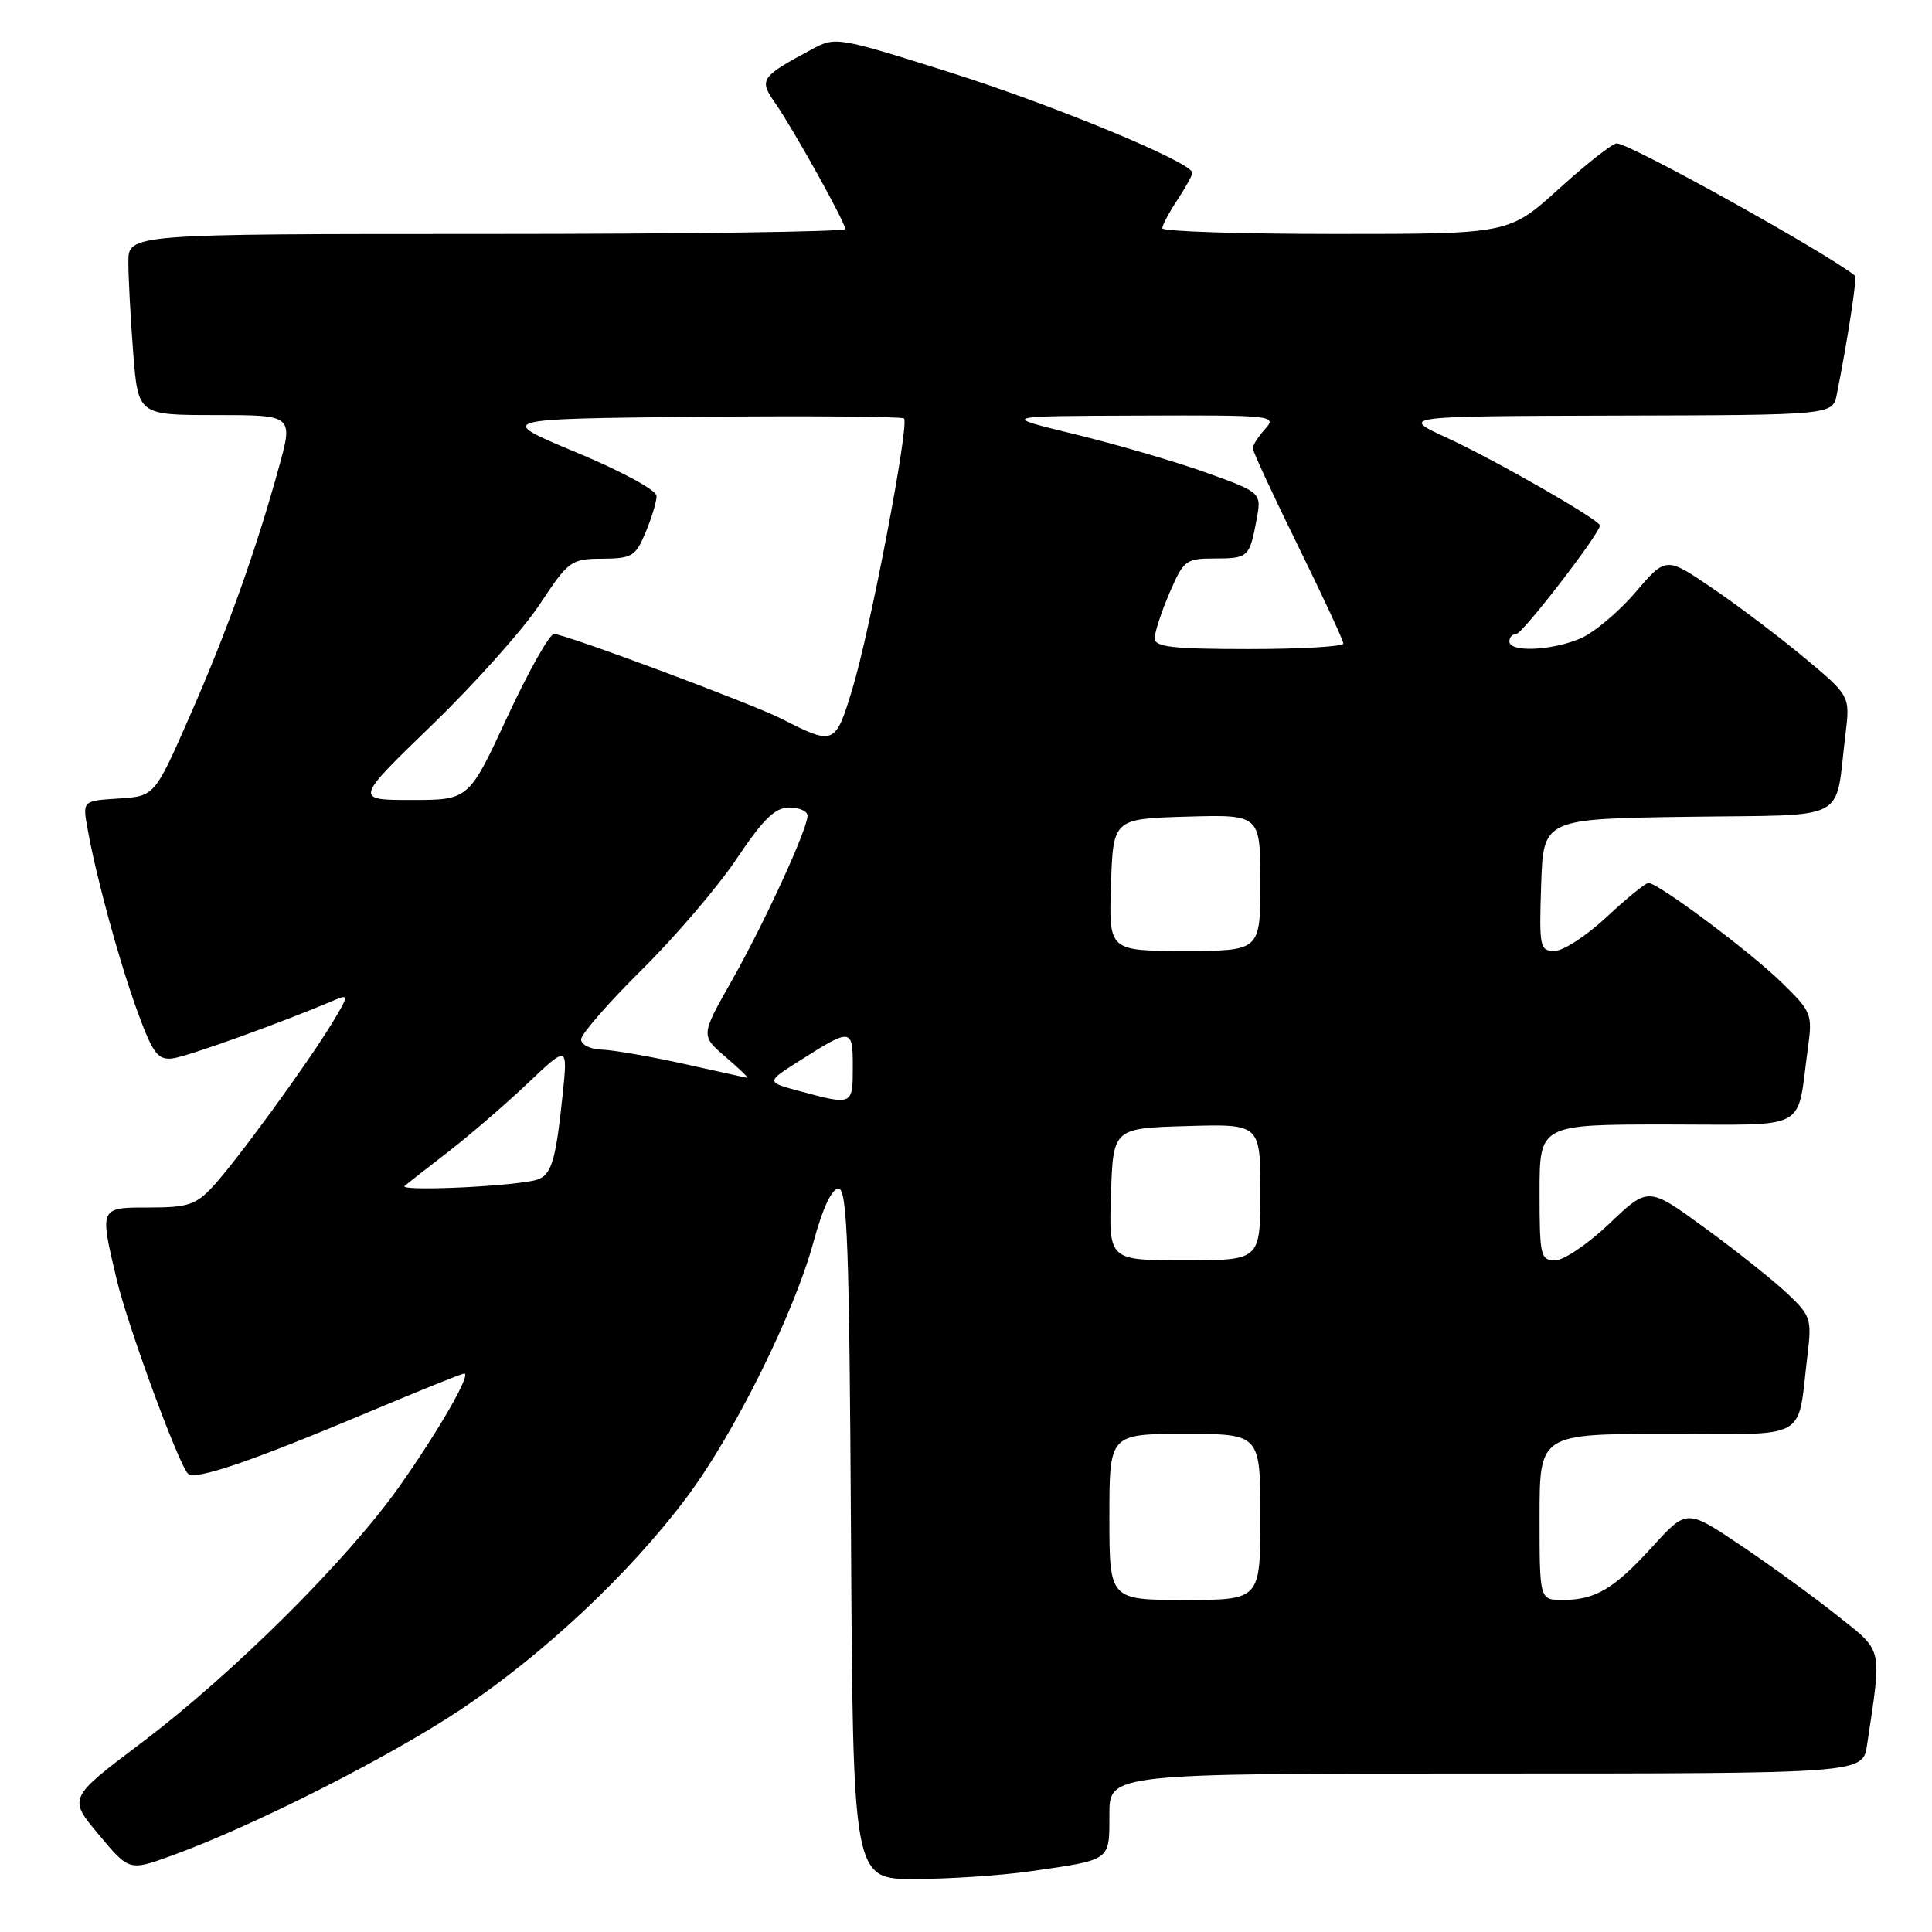 <?xml version="1.0" encoding="UTF-8" standalone="no"?>
<!DOCTYPE svg PUBLIC "-//W3C//DTD SVG 1.1//EN" "http://www.w3.org/Graphics/SVG/1.1/DTD/svg11.dtd" >
<svg xmlns="http://www.w3.org/2000/svg" xmlns:xlink="http://www.w3.org/1999/xlink" version="1.1" viewBox="0 0 256 256">
 <g >
 <path fill="currentColor"
d=" M 136.50 247.96 C 147.31 246.41 147.00 246.63 147.00 240.43 C 147.00 235.00 147.00 235.00 196.91 235.00 C 246.82 235.00 246.82 235.00 247.39 231.25 C 249.37 217.99 249.60 218.96 243.36 214.00 C 240.25 211.53 234.51 207.35 230.60 204.73 C 223.50 199.96 223.50 199.96 219.00 204.89 C 213.86 210.54 211.40 212.00 207.07 212.00 C 204.00 212.00 204.00 212.00 204.00 201.00 C 204.00 190.00 204.00 190.00 220.92 190.00 C 240.07 190.00 238.09 191.12 239.51 179.50 C 240.08 174.79 239.93 174.32 236.81 171.38 C 234.99 169.66 230.10 165.77 225.95 162.74 C 218.40 157.22 218.40 157.22 213.28 162.11 C 210.46 164.80 207.22 167.00 206.07 167.00 C 204.13 167.00 204.00 166.44 204.00 158.00 C 204.00 149.00 204.00 149.00 220.92 149.00 C 240.03 149.00 238.02 150.09 239.56 138.85 C 240.18 134.36 240.05 134.04 235.99 130.10 C 231.68 125.93 219.72 117.00 218.42 117.00 C 218.03 117.00 215.54 119.03 212.90 121.50 C 210.25 123.97 207.15 126.00 206.00 126.00 C 204.03 126.00 203.94 125.54 204.21 117.25 C 204.50 108.50 204.50 108.50 223.68 108.23 C 245.40 107.92 243.08 109.13 244.53 97.35 C 245.16 92.21 245.16 92.21 239.04 87.11 C 235.68 84.31 230.18 80.16 226.83 77.89 C 220.75 73.75 220.75 73.75 216.68 78.51 C 214.45 81.12 211.15 83.88 209.34 84.63 C 205.52 86.23 200.00 86.45 200.00 85.00 C 200.00 84.45 200.41 84.00 200.92 84.00 C 201.73 84.00 212.00 70.67 212.00 69.63 C 212.00 68.91 198.14 60.97 191.74 58.02 C 185.50 55.15 185.50 55.15 214.17 55.07 C 242.84 55.00 242.84 55.00 243.39 52.25 C 244.81 45.12 246.09 36.77 245.81 36.54 C 241.88 33.40 215.95 19.00 214.23 19.00 C 213.66 19.00 210.22 21.70 206.58 25.00 C 199.96 31.00 199.96 31.00 176.98 31.00 C 164.34 31.00 154.00 30.66 154.01 30.25 C 154.01 29.84 154.91 28.15 156.00 26.50 C 157.09 24.85 157.99 23.23 157.99 22.90 C 158.01 21.53 139.54 13.89 125.63 9.51 C 110.94 4.88 110.71 4.84 107.56 6.54 C 100.75 10.20 100.53 10.53 102.74 13.69 C 105.17 17.19 112.00 29.46 112.00 30.35 C 112.00 30.71 90.62 31.00 64.50 31.00 C 17.00 31.00 17.00 31.00 17.01 34.75 C 17.01 36.81 17.30 42.21 17.65 46.75 C 18.30 55.00 18.30 55.00 28.58 55.00 C 38.87 55.00 38.87 55.00 36.93 62.01 C 33.82 73.24 30.05 83.74 25.10 95.00 C 20.48 105.50 20.48 105.50 15.71 105.81 C 10.93 106.11 10.93 106.11 11.60 109.81 C 12.78 116.38 15.78 127.34 18.20 134.00 C 20.24 139.57 20.90 140.46 22.83 140.25 C 24.71 140.05 37.37 135.49 44.44 132.47 C 46.22 131.71 46.19 131.97 44.00 135.57 C 40.70 141.01 31.27 153.93 28.18 157.25 C 25.96 159.64 24.87 160.00 19.81 160.00 C 13.14 160.00 13.18 159.91 15.45 169.50 C 16.90 175.64 23.60 193.89 24.90 195.26 C 25.80 196.21 33.19 193.69 48.86 187.10 C 55.53 184.29 61.22 182.00 61.51 182.00 C 62.49 182.00 58.21 189.45 52.93 196.94 C 46.05 206.69 30.92 221.74 18.77 230.91 C 9.03 238.26 9.03 238.26 13.08 243.09 C 17.12 247.93 17.12 247.93 22.81 245.86 C 33.49 241.99 51.46 232.90 60.99 226.56 C 71.95 219.26 83.37 208.56 90.92 198.50 C 97.29 190.02 105.23 174.04 107.81 164.50 C 109.01 160.08 110.22 157.50 111.10 157.50 C 112.27 157.50 112.54 164.87 112.76 203.25 C 113.02 249.00 113.02 249.00 121.26 248.98 C 125.79 248.97 132.65 248.51 136.50 247.96 Z  M 147.00 201.00 C 147.00 190.00 147.00 190.00 157.00 190.00 C 167.00 190.00 167.00 190.00 167.00 201.00 C 167.00 212.00 167.00 212.00 157.00 212.00 C 147.00 212.00 147.00 212.00 147.00 201.00 Z  M 147.21 158.25 C 147.50 149.50 147.50 149.50 157.25 149.21 C 167.00 148.93 167.00 148.93 167.00 157.96 C 167.00 167.00 167.00 167.00 156.96 167.00 C 146.92 167.00 146.92 167.00 147.21 158.25 Z  M 53.62 157.13 C 54.10 156.73 56.75 154.66 59.50 152.54 C 62.25 150.41 66.91 146.39 69.87 143.59 C 75.23 138.50 75.23 138.50 74.56 145.00 C 73.58 154.38 73.03 155.97 70.64 156.45 C 66.40 157.30 52.75 157.85 53.62 157.13 Z  M 106.00 144.59 C 101.50 143.38 101.50 143.38 105.83 140.63 C 112.84 136.17 113.00 136.19 113.00 141.39 C 113.00 146.47 112.99 146.48 106.00 144.59 Z  M 90.50 140.94 C 86.10 139.97 81.26 139.13 79.75 139.08 C 78.23 139.04 77.00 138.43 77.00 137.73 C 77.00 137.03 80.63 132.86 85.06 128.48 C 89.50 124.09 95.16 117.46 97.64 113.75 C 101.14 108.52 102.70 107.00 104.58 107.00 C 105.91 107.00 107.00 107.49 107.00 108.08 C 107.00 109.88 101.29 122.30 96.93 130.00 C 92.84 137.22 92.84 137.22 96.17 140.07 C 98.00 141.64 99.28 142.87 99.00 142.82 C 98.72 142.76 94.90 141.92 90.50 140.94 Z  M 147.21 117.25 C 147.50 108.50 147.50 108.50 157.25 108.21 C 167.00 107.93 167.00 107.93 167.00 116.96 C 167.00 126.00 167.00 126.00 156.96 126.00 C 146.92 126.00 146.92 126.00 147.21 117.25 Z  M 57.24 96.07 C 62.88 90.61 69.30 83.43 71.50 80.10 C 75.35 74.28 75.66 74.05 79.80 74.03 C 83.75 74.00 84.22 73.72 85.55 70.53 C 86.35 68.62 87.00 66.46 87.00 65.72 C 87.00 64.96 82.40 62.46 76.35 59.94 C 65.70 55.50 65.70 55.50 92.50 55.23 C 107.24 55.09 119.52 55.19 119.79 55.45 C 120.52 56.19 115.30 83.56 112.94 91.30 C 110.68 98.75 110.54 98.80 103.51 95.22 C 99.64 93.25 74.84 84.00 73.41 84.00 C 72.82 84.00 70.03 88.95 67.22 95.00 C 62.12 106.00 62.12 106.00 54.54 106.00 C 46.97 106.00 46.97 106.00 57.24 96.07 Z  M 153.00 84.58 C 153.00 83.80 153.88 81.10 154.96 78.58 C 156.83 74.24 157.13 74.00 160.91 74.00 C 165.40 74.00 165.56 73.85 166.50 68.88 C 167.17 65.27 167.17 65.27 159.84 62.63 C 155.80 61.18 148.00 58.90 142.50 57.56 C 132.50 55.13 132.50 55.13 150.90 55.07 C 168.67 55.00 169.25 55.06 167.65 56.83 C 166.74 57.83 166.00 58.99 166.00 59.40 C 166.00 59.81 168.70 65.63 172.00 72.34 C 175.30 79.05 178.00 84.87 178.00 85.27 C 178.00 85.67 172.38 86.00 165.50 86.00 C 155.38 86.00 153.00 85.73 153.00 84.58 Z "/>
</g>
</svg>